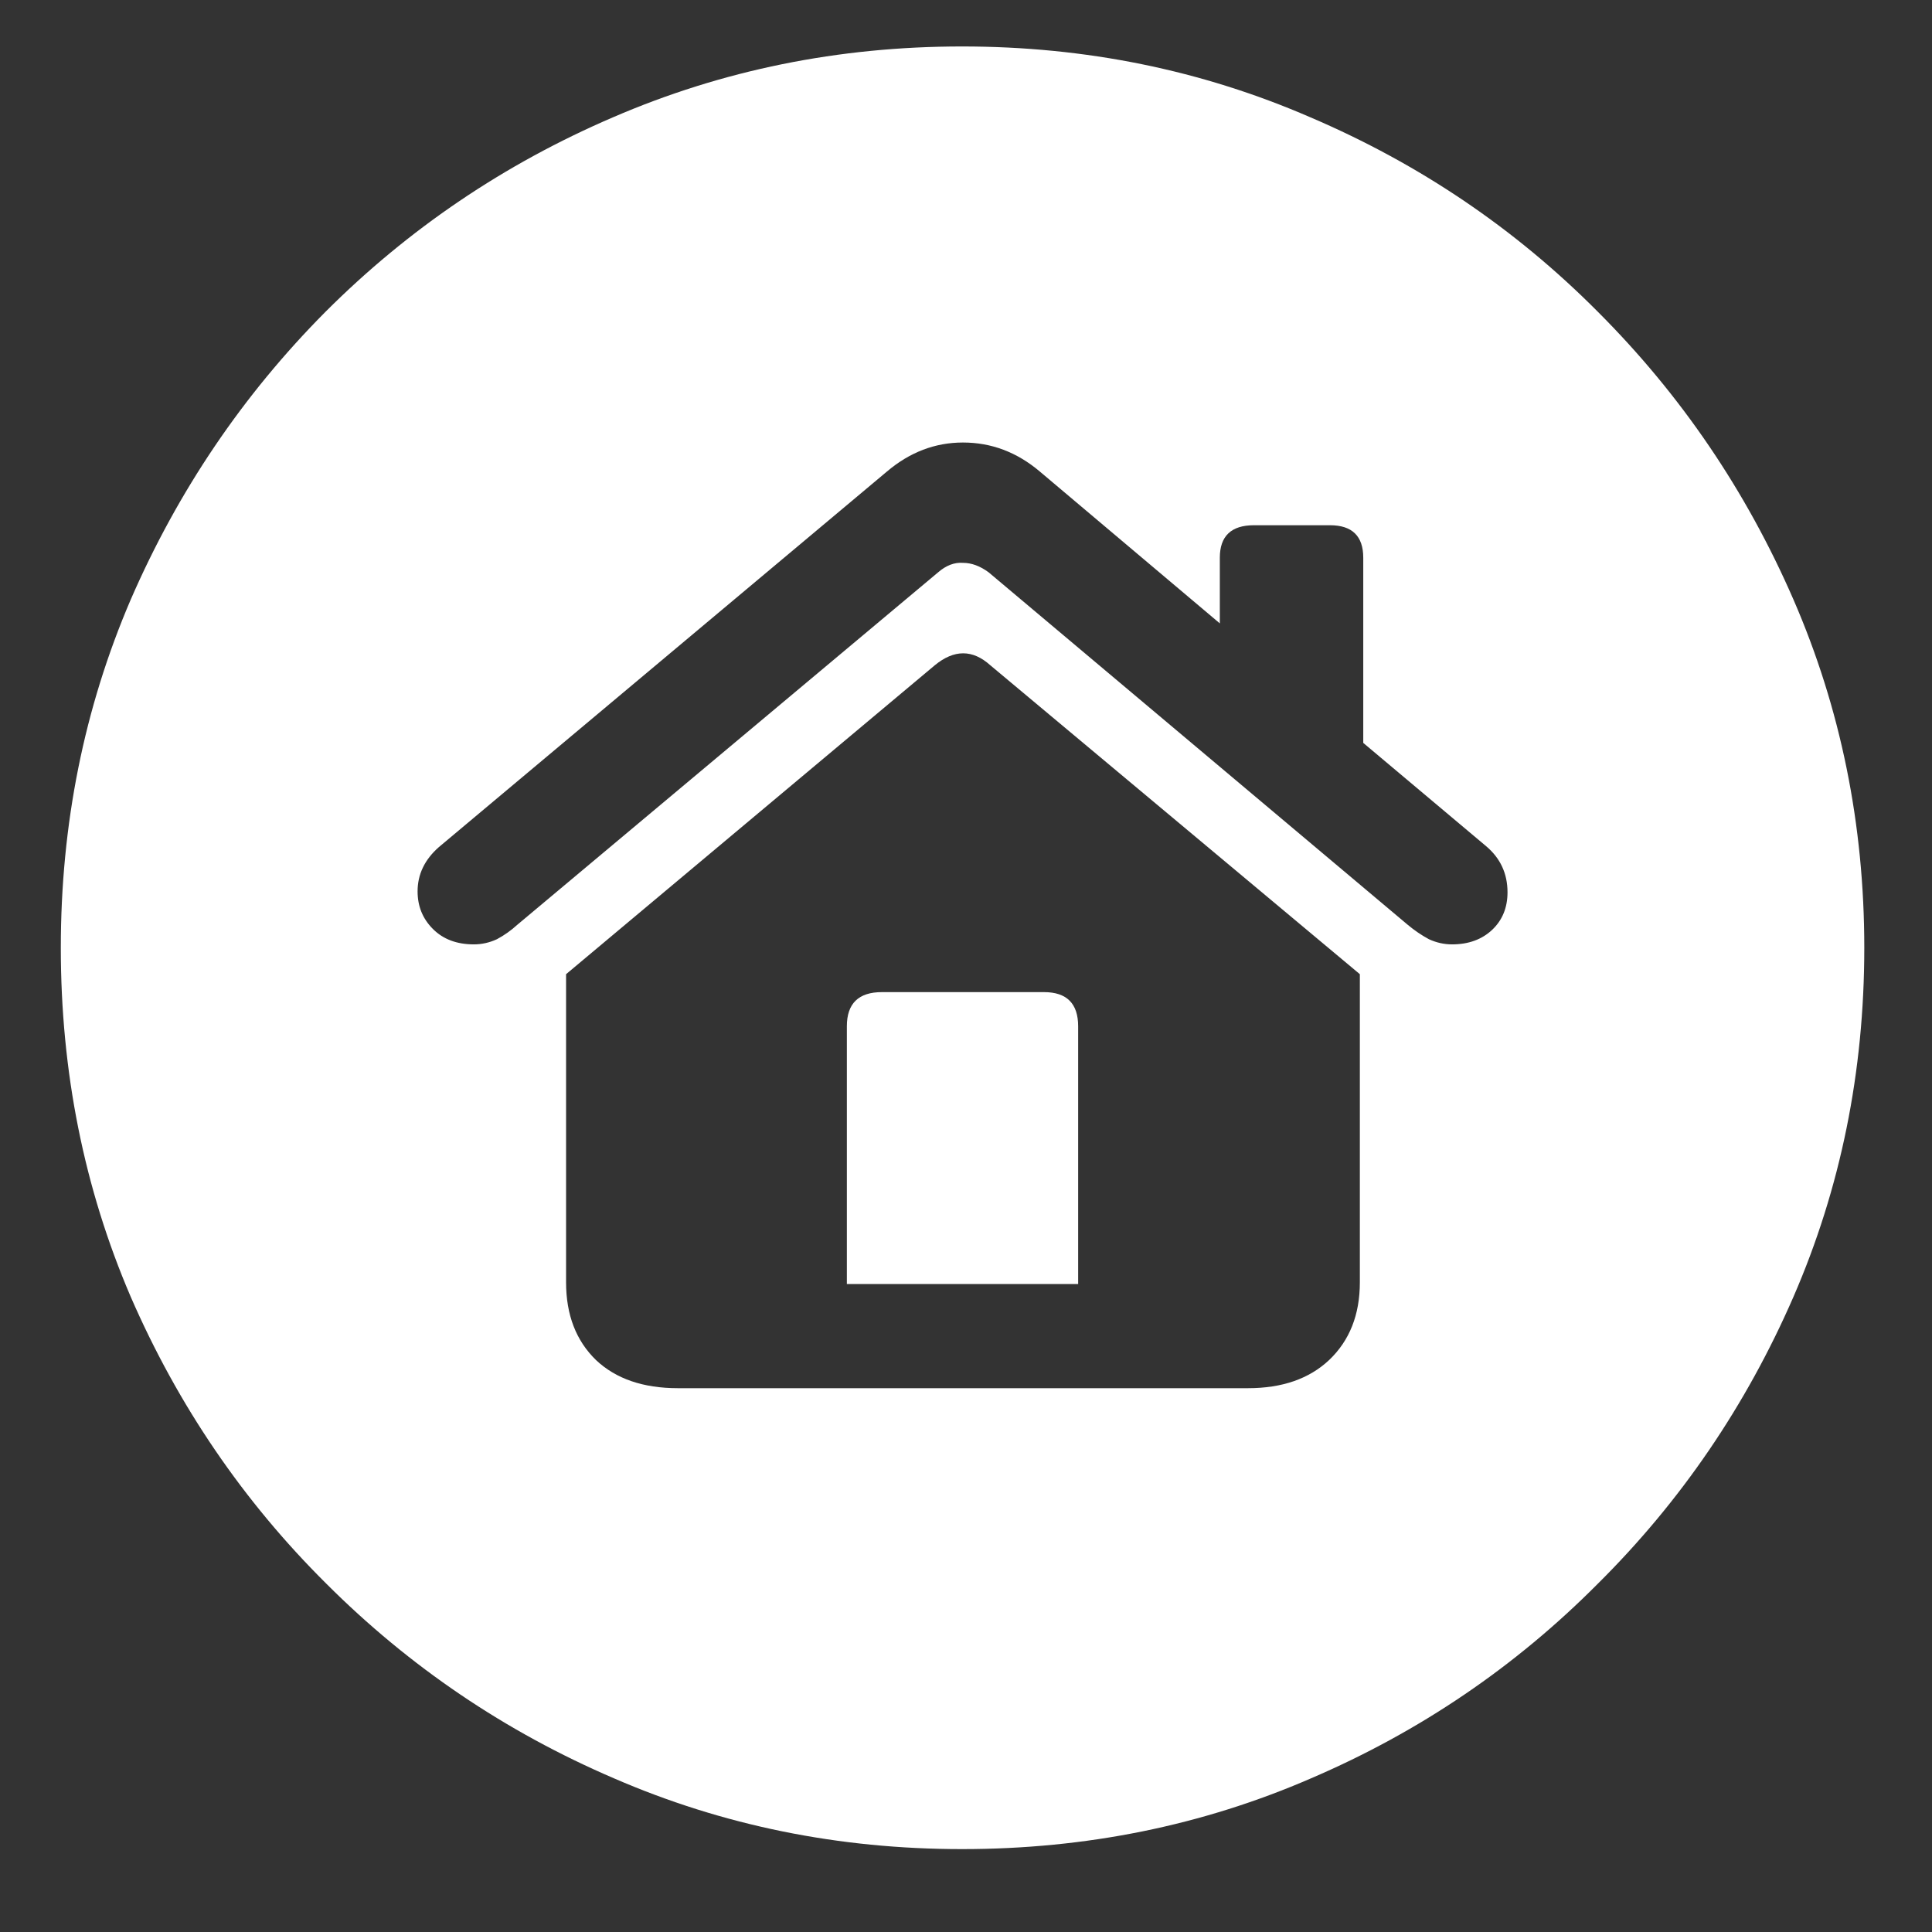 <svg width="21" height="21" viewBox="0 0 21 21" fill="none" xmlns="http://www.w3.org/2000/svg">
<rect x="0" y="0" width="21" height="21" fill="#333333" stroke="none"/>
<path d="M10.457 20.099C11.806 20.099 13.071 19.842 14.252 19.329C15.433 18.822 16.472 18.116 17.369 17.213C18.272 16.317 18.98 15.277 19.494 14.096C20.007 12.915 20.264 11.65 20.264 10.302C20.264 8.96 20.007 7.698 19.494 6.517C18.98 5.335 18.272 4.293 17.369 3.39C16.472 2.487 15.43 1.782 14.243 1.275C13.061 0.762 11.8 0.505 10.457 0.505C9.115 0.505 7.851 0.762 6.663 1.275C5.482 1.782 4.44 2.487 3.537 3.39C2.64 4.293 1.935 5.335 1.421 6.517C0.914 7.698 0.661 8.96 0.661 10.302C0.661 11.65 0.914 12.915 1.421 14.096C1.935 15.277 2.643 16.317 3.546 17.213C4.449 18.116 5.491 18.822 6.672 19.329C7.854 19.842 9.115 20.099 10.457 20.099ZM4.539 9.689C4.539 9.504 4.616 9.343 4.771 9.207L9.641 5.125C9.889 4.915 10.164 4.81 10.467 4.81C10.776 4.81 11.054 4.915 11.302 5.125L13.259 6.776V6.062C13.259 5.827 13.383 5.709 13.63 5.709H14.456C14.697 5.709 14.818 5.827 14.818 6.062V8.075L16.154 9.198C16.308 9.328 16.386 9.495 16.386 9.699C16.386 9.866 16.33 10.002 16.219 10.107C16.107 10.212 15.962 10.265 15.783 10.265C15.696 10.265 15.613 10.246 15.532 10.209C15.452 10.166 15.374 10.113 15.3 10.051L10.745 6.22C10.652 6.152 10.56 6.118 10.467 6.118C10.374 6.111 10.284 6.146 10.198 6.22L5.624 10.051C5.556 10.113 5.482 10.166 5.401 10.209C5.321 10.246 5.237 10.265 5.151 10.265C4.965 10.265 4.817 10.209 4.706 10.098C4.594 9.986 4.539 9.85 4.539 9.689ZM6.153 13.938V10.589L10.161 7.231C10.371 7.058 10.572 7.058 10.764 7.231L14.781 10.589V13.938C14.781 14.291 14.669 14.572 14.447 14.783C14.23 14.987 13.937 15.089 13.565 15.089H7.368C6.991 15.089 6.694 14.987 6.478 14.783C6.261 14.572 6.153 14.291 6.153 13.938ZM9.205 13.957H11.719V11.155C11.719 10.908 11.595 10.784 11.348 10.784H9.585C9.332 10.784 9.205 10.908 9.205 11.155V13.957Z" fill="white"/>
</svg>
